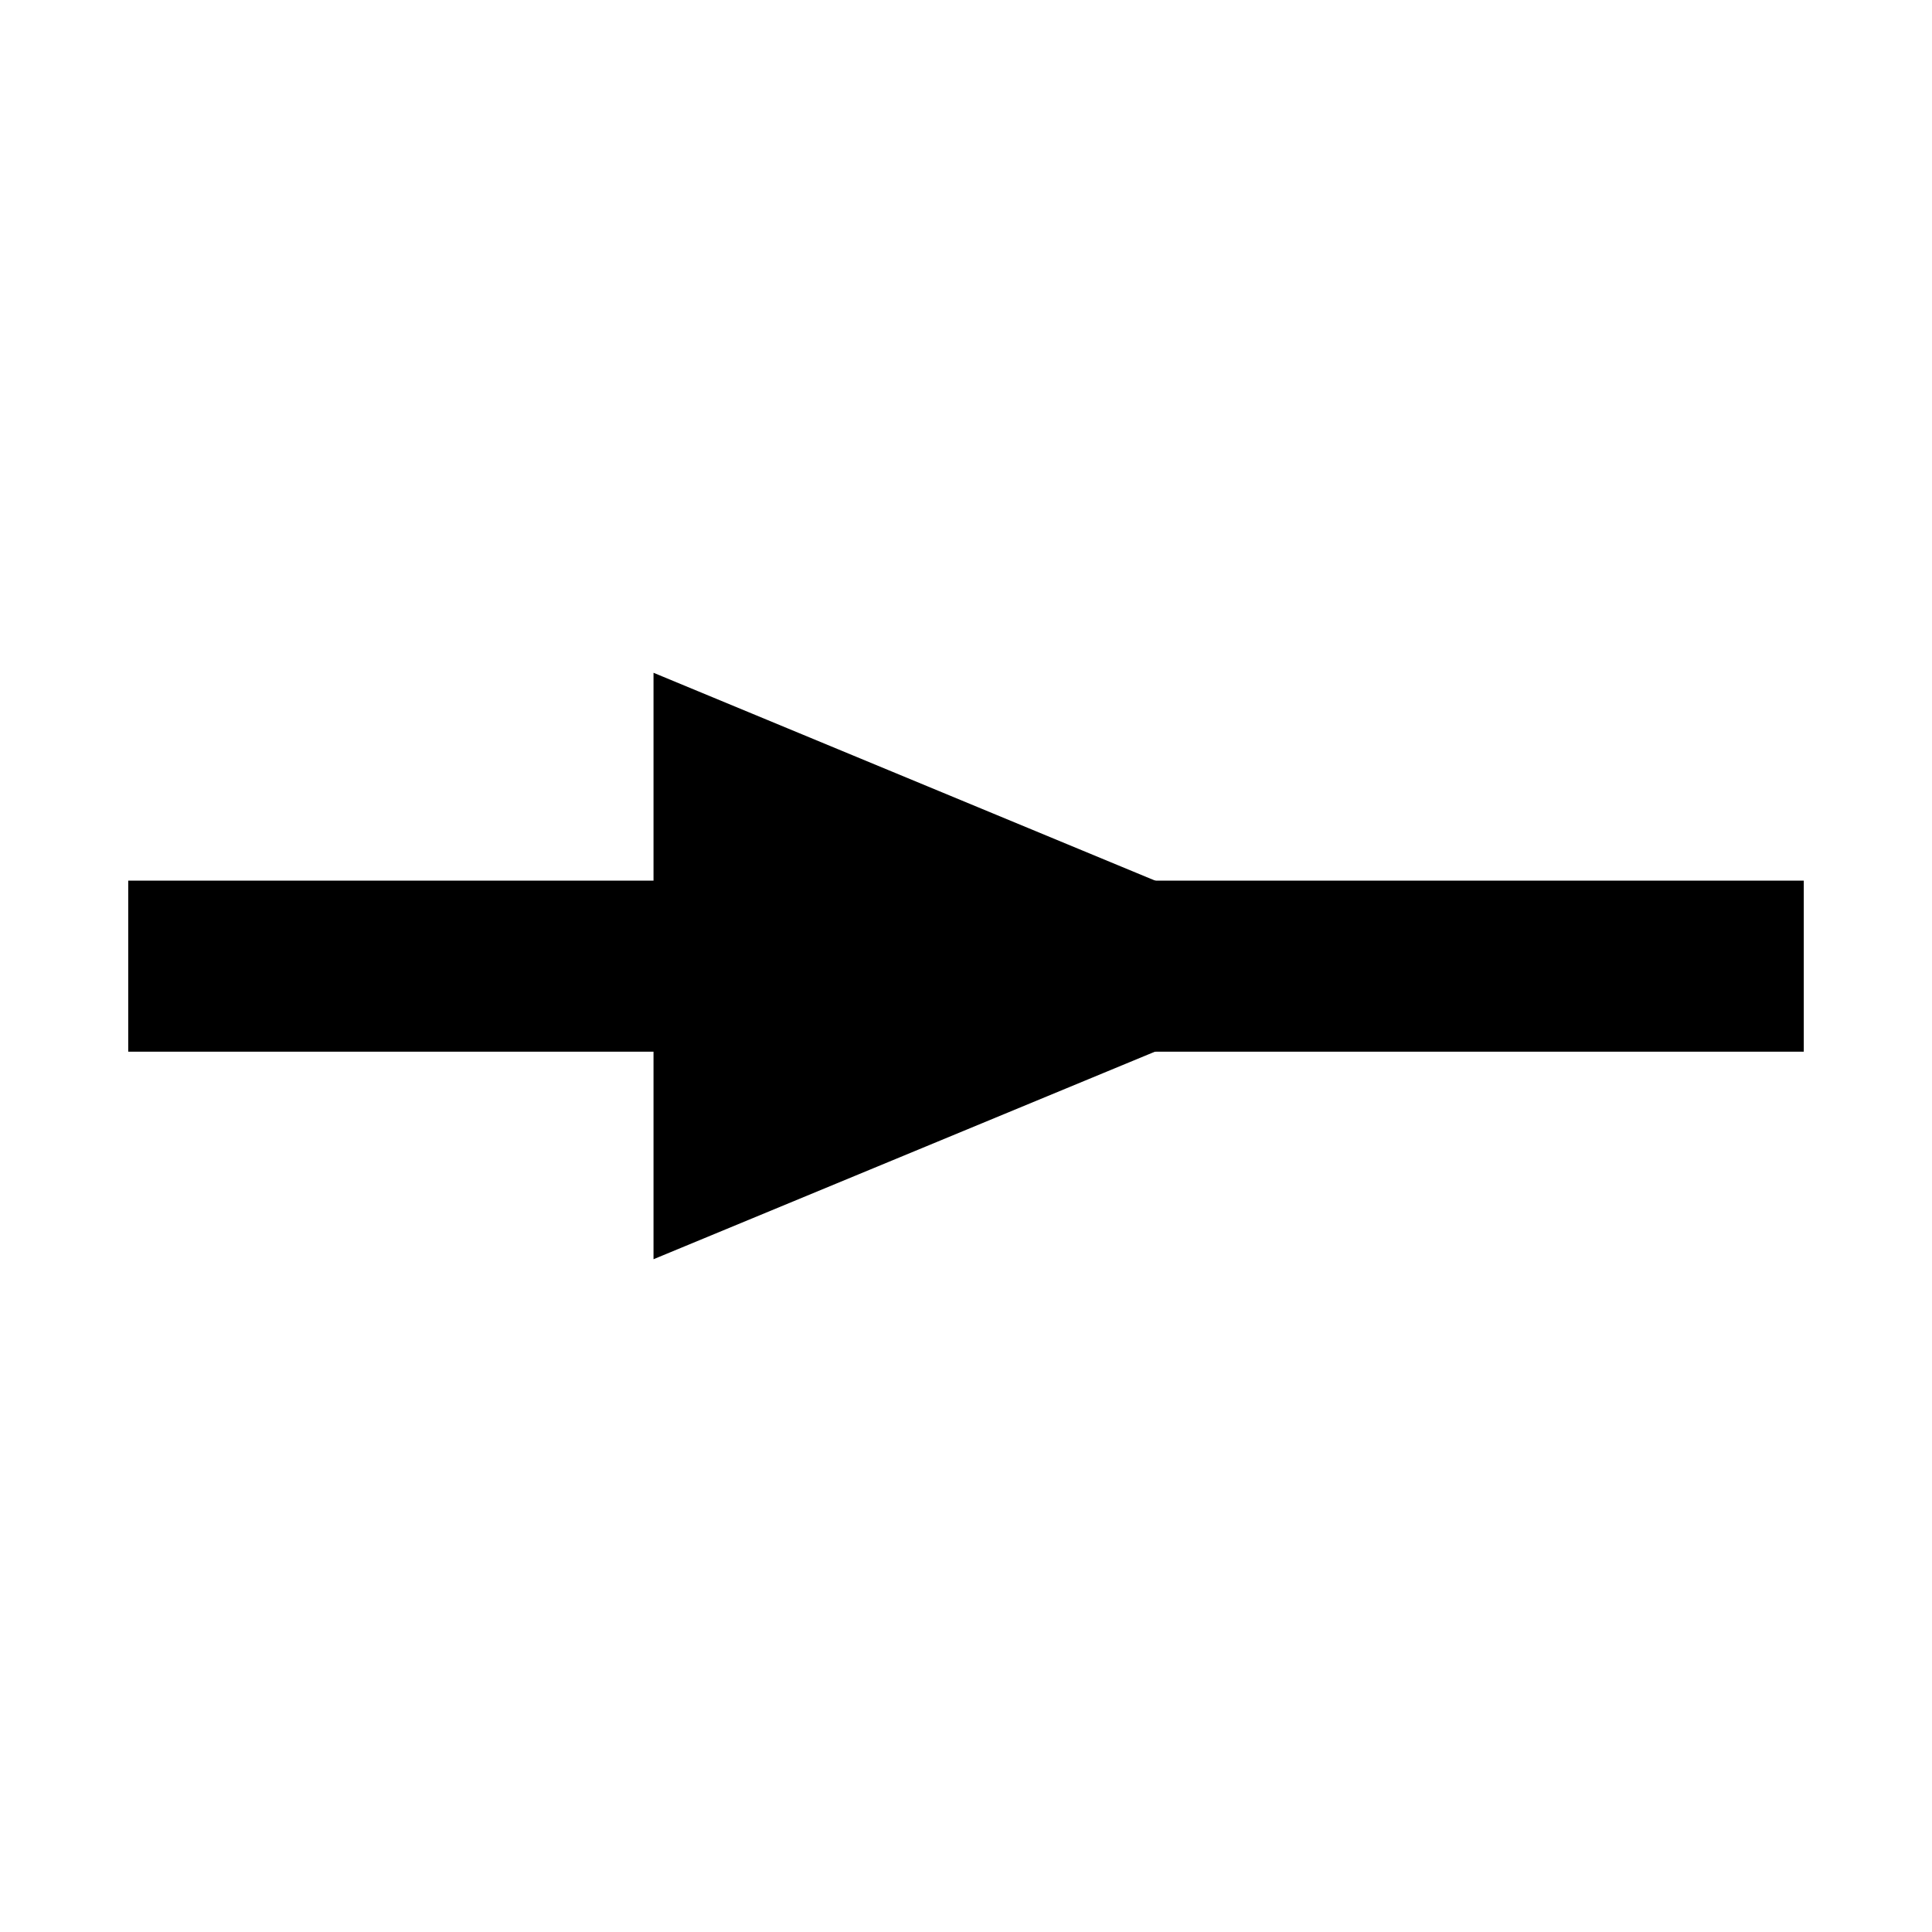 <?xml version="1.0" encoding="UTF-8"?>
<svg xmlns="http://www.w3.org/2000/svg" xmlns:xlink="http://www.w3.org/1999/xlink" width="18.004pt" height="18.004pt" viewBox="0 0 18.004 5.465" version="1.1">
<defs>
<clipPath id="clip1">
  <path d="M 6 0 L 13 0 L 13 5.465 L 6 5.465 Z M 6 0 "/>
</clipPath>
</defs>
<g id="surface1">
<path style="fill:none;stroke-width:1.594;stroke-linecap:butt;stroke-linejoin:miter;stroke:rgb(0%,0%,0%);stroke-opacity:1;stroke-miterlimit:10;" d="M 0.697 -0.001 L 16.311 -0.001 " transform="matrix(1,0,0,-1,0.498,2.733)"/>
<g clip-path="url(#clip1)" clip-rule="nonzero">
<path style=" stroke:none;fill-rule:nonzero;fill:rgb(0%,0%,0%);fill-opacity:1;" d="M 12.688 2.734 L 6.09 0 L 6.09 5.465 Z M 12.688 2.734 "/>
</g>
</g>
</svg>
